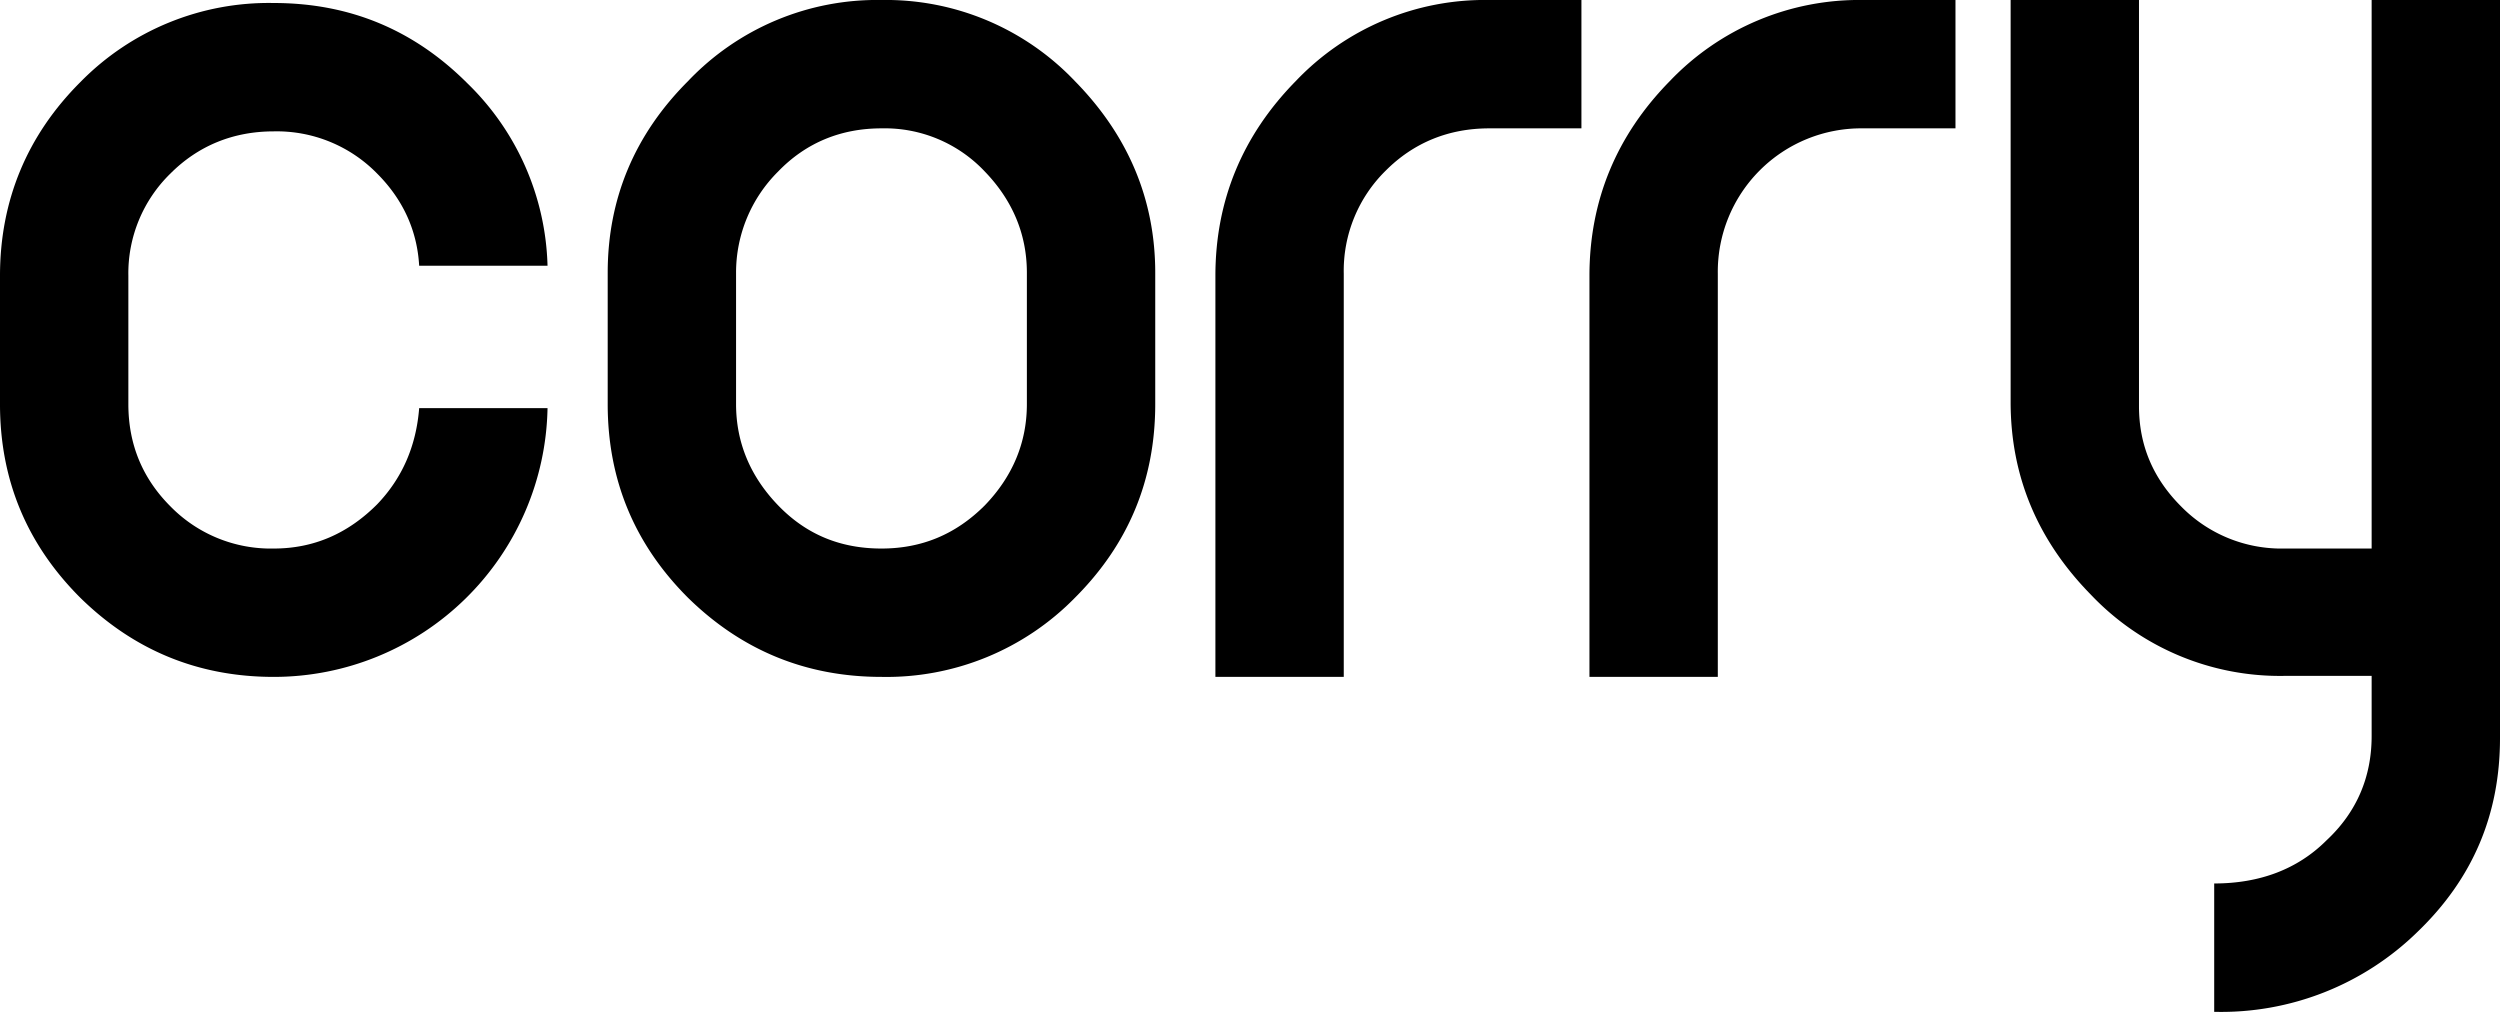 <svg xmlns="http://www.w3.org/2000/svg" xml:space="preserve" viewBox="1 1.3 249.3 100.9"><title>Corry</title><path d="M28.3 68.8c-7.6 0-14-2.7-19.3-7.9-5.3-5.3-8-11.7-8-19.3V28.8c0-7.5 2.7-14 8-19.3a26.3 26.3 0 0 1 19.3-7.9c7.6 0 14 2.7 19.3 8a26.3 26.3 0 0 1 8 18.2H42.8c-.2-3.5-1.6-6.6-4.2-9.2a14 14 0 0 0-10.3-4.2c-4 0-7.5 1.4-10.3 4.2a13.9 13.9 0 0 0-4.2 10.2v12.8c0 4 1.4 7.4 4.2 10.2A14 14 0 0 0 28.3 56c4 0 7.4-1.5 10.3-4.4 2.5-2.6 3.9-5.8 4.2-9.6h12.8a27.3 27.3 0 0 1-27.3 26.8z"/><path d="M88.9 68.8c-7.6 0-14-2.7-19.3-7.9-5.3-5.3-8-11.7-8-19.3V28.5c0-7.4 2.7-13.8 8-19.1a26 26 0 0 1 19.3-8.1 26 26 0 0 1 19.3 8.1c5.3 5.4 8 11.8 8 19.1v13.1c0 7.6-2.7 14-8 19.3a26.3 26.3 0 0 1-19.3 7.9zm14.5-40.3c0-3.8-1.4-7.2-4.2-10.1a13.7 13.7 0 0 0-10.3-4.3c-4 0-7.5 1.4-10.3 4.3a14.2 14.2 0 0 0-4.2 10.1v13.1c0 3.8 1.4 7.2 4.2 10.1 2.8 2.9 6.2 4.3 10.3 4.3 4 0 7.4-1.4 10.3-4.3 2.8-2.9 4.2-6.3 4.2-10.1V28.5z"/><path d="M149.5 14.1c-4 0-7.5 1.4-10.3 4.2a14 14 0 0 0-4.2 10.3v40.2h-12.8v-40c0-7.5 2.7-14 8-19.4a26 26 0 0 1 19.3-8.1h9.2v12.8h-9.2z"/><path d="M186.8 14.1a14.3 14.3 0 0 0-14.5 14.5v40.2h-12.8v-40c0-7.5 2.7-14 8-19.4a26.1 26.1 0 0 1 19.3-8.1h9.2v12.8h-9.2z"/><path d="M250.3 74.9c0 7.6-2.7 14-8.2 19.3a28 28 0 0 1-20.3 8V89.4c4.5 0 8.3-1.4 11.2-4.3 3-2.8 4.5-6.3 4.5-10.4v-6h-8.7a26 26 0 0 1-19.3-8.1c-5.3-5.4-8-11.8-8-19.2V1.3h12.8v40.5c0 3.9 1.4 7.2 4.2 10a14 14 0 0 0 10.3 4.2h8.7V1.3h12.8v73.6z"/></svg>